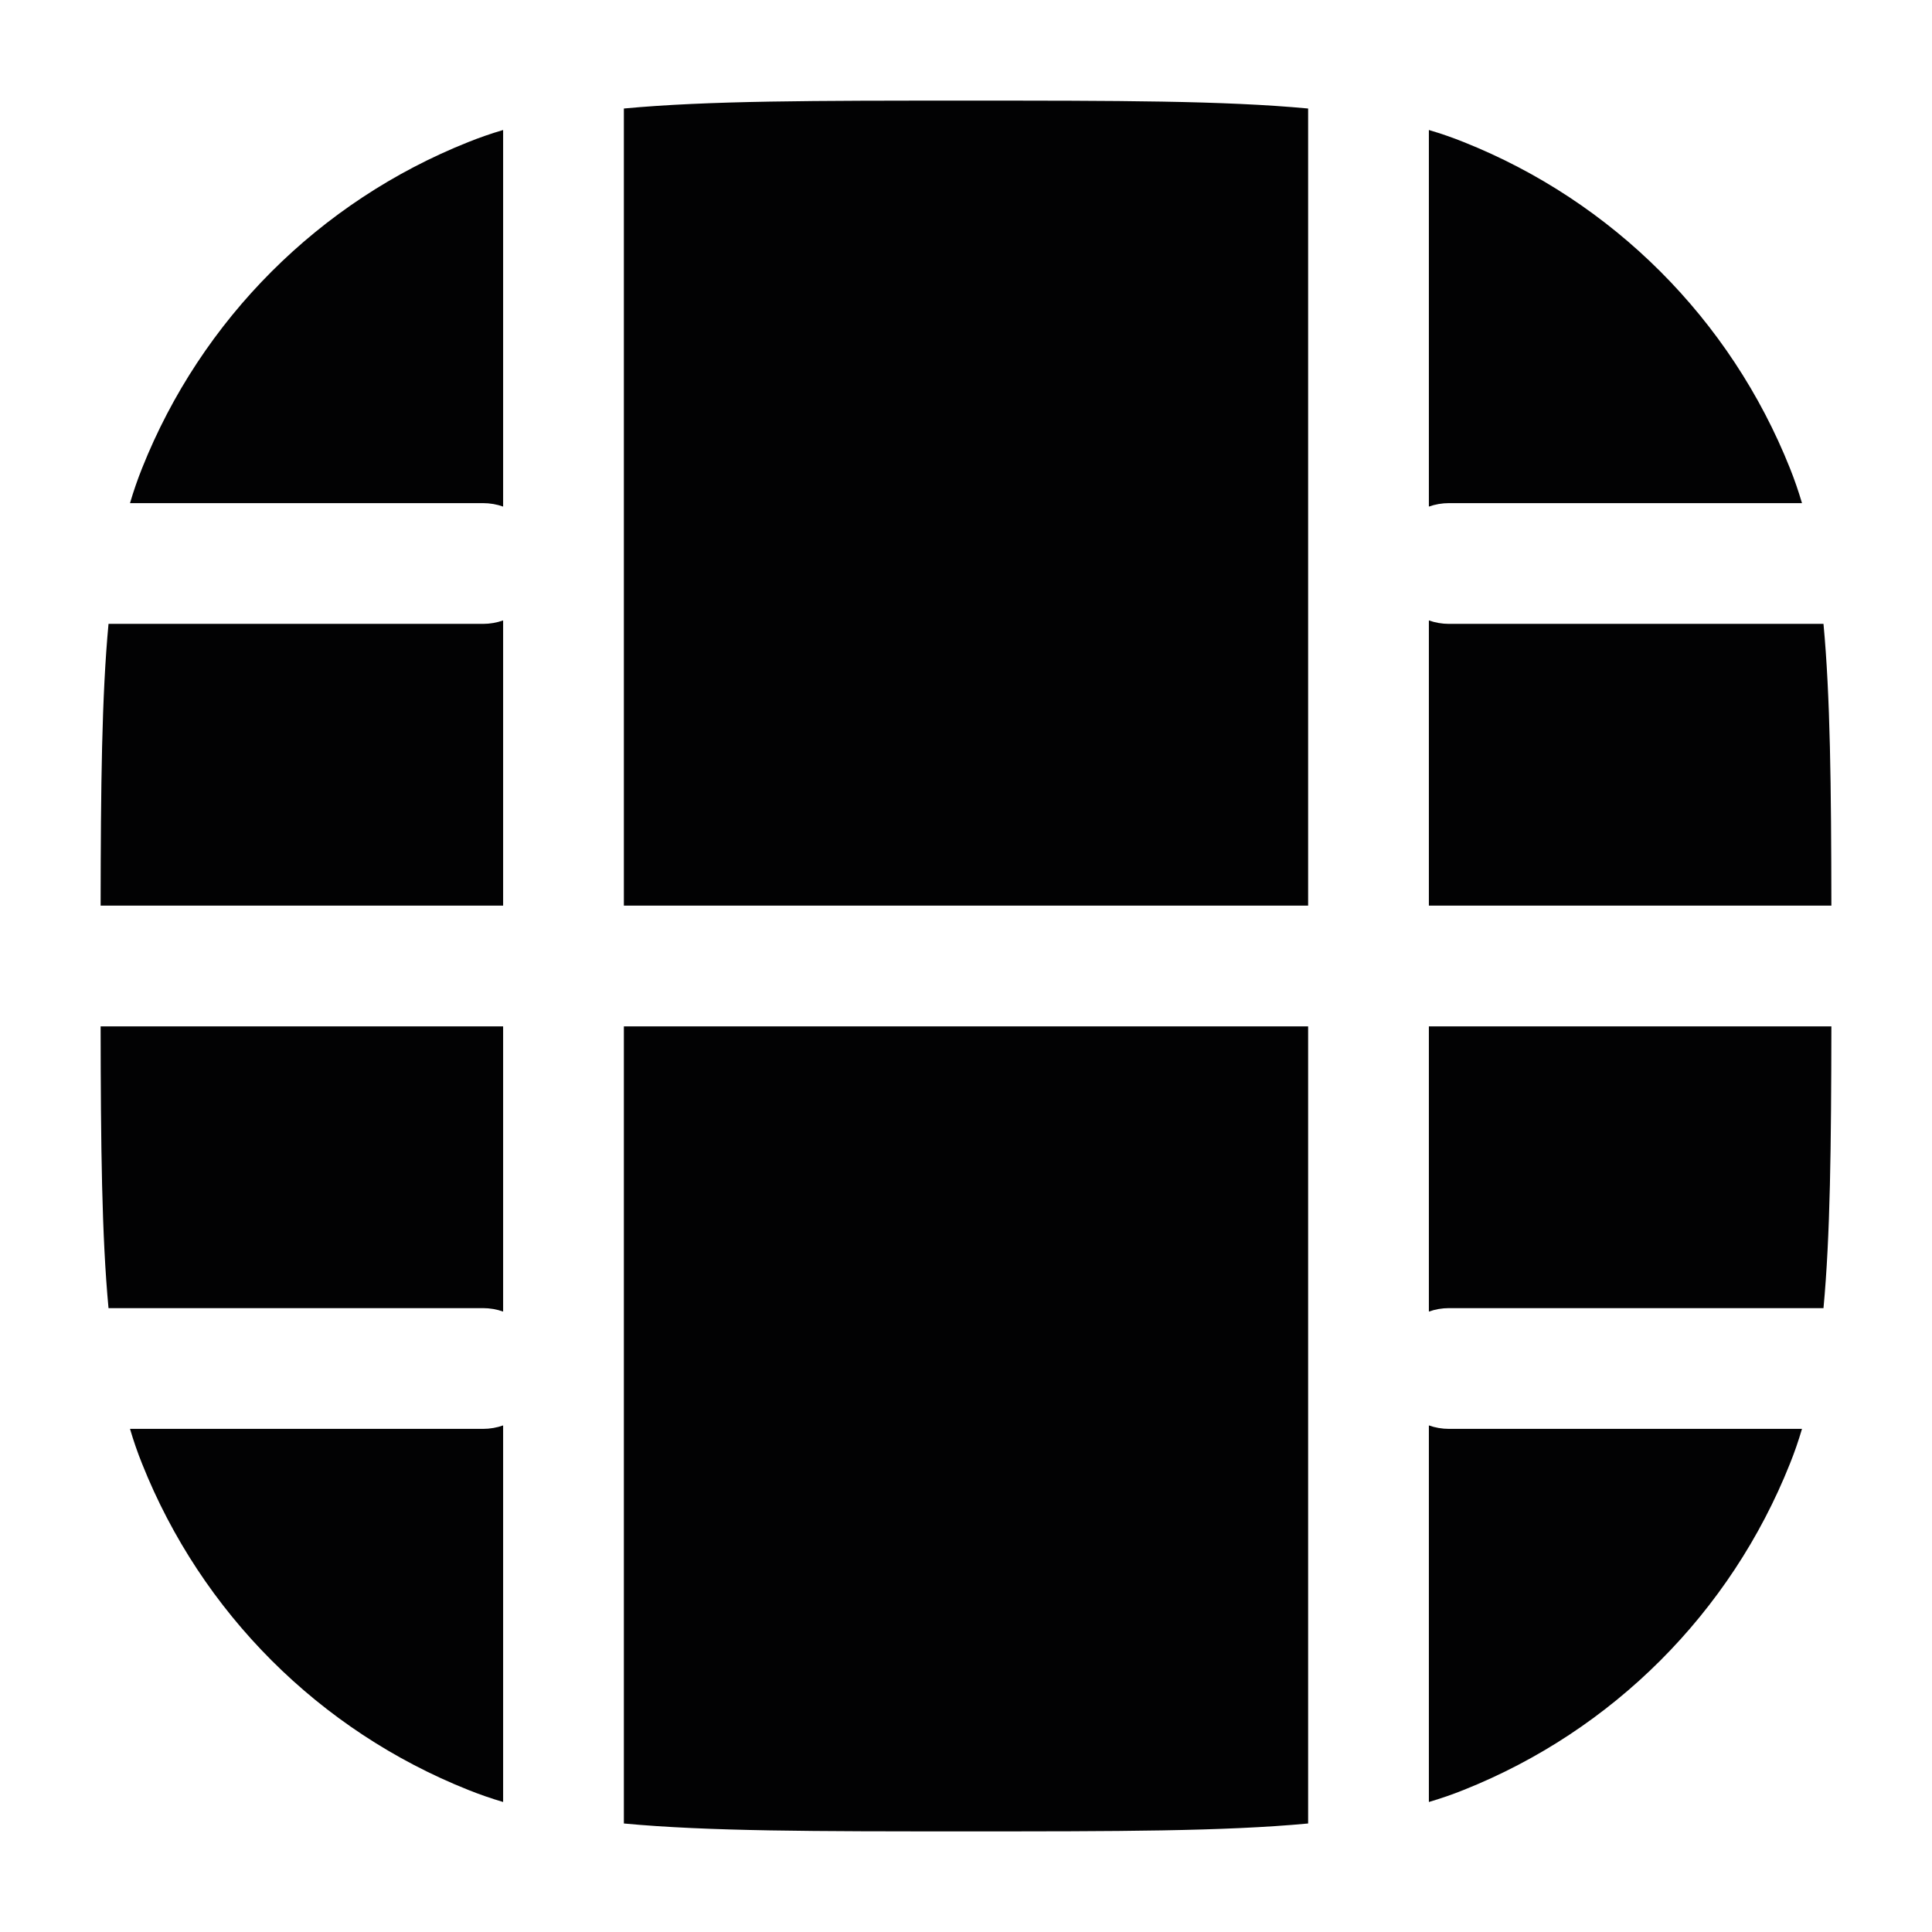 <svg width="24" height="24" viewBox="0 0 24 24" fill="none" xmlns="http://www.w3.org/2000/svg">
<path d="M16.25 1.348C15.208 1.25 13.873 1.25 12 1.25C10.127 1.25 8.792 1.25 7.75 1.348V11.25H16.25V1.348Z" fill="#020203"/>
<path d="M16.25 12.75H7.75V22.652C8.792 22.75 10.127 22.75 12 22.75C13.873 22.75 15.208 22.75 16.25 22.652V12.75Z" fill="#020203"/>
<path d="M17.75 22.385C17.9 22.341 18.044 22.291 18.183 22.235C20.033 21.498 21.498 20.033 22.235 18.183C22.291 18.044 22.341 17.9 22.385 17.75H18C17.912 17.75 17.828 17.735 17.75 17.707V22.385Z" fill="#020203"/>
<path d="M17.75 16.293V12.75H22.75C22.748 14.238 22.736 15.353 22.652 16.25H18C17.912 16.25 17.828 16.265 17.75 16.293Z" fill="#020203"/>
<path d="M17.75 11.25V7.707C17.828 7.735 17.912 7.75 18 7.75H22.652C22.736 8.647 22.748 9.762 22.75 11.25H17.75Z" fill="#020203"/>
<path d="M17.75 6.293C17.828 6.265 17.912 6.25 18 6.25H22.385C22.341 6.1 22.291 5.956 22.235 5.816C21.498 3.967 20.033 2.502 18.183 1.765C18.044 1.709 17.9 1.659 17.75 1.615V6.293Z" fill="#020203"/>
<path d="M5.817 1.765C5.957 1.709 6.1 1.659 6.25 1.615V6.293C6.172 6.265 6.088 6.25 6 6.25H1.615C1.659 6.1 1.709 5.956 1.765 5.816C2.502 3.967 3.967 2.502 5.817 1.765Z" fill="#020203"/>
<path d="M6 7.75C6.088 7.75 6.172 7.735 6.25 7.707V11.25H1.25C1.252 9.762 1.264 8.647 1.348 7.75H6Z" fill="#020203"/>
<path d="M1.25 12.75H6.25V16.293C6.172 16.265 6.088 16.25 6 16.25H1.348C1.264 15.353 1.252 14.238 1.25 12.75Z" fill="#020203"/>
<path d="M6 17.75C6.088 17.75 6.172 17.735 6.25 17.707V22.385C6.1 22.341 5.957 22.291 5.817 22.235C3.967 21.498 2.502 20.033 1.765 18.183C1.709 18.044 1.659 17.9 1.615 17.75H6Z" fill="#020203"/>
</svg>

